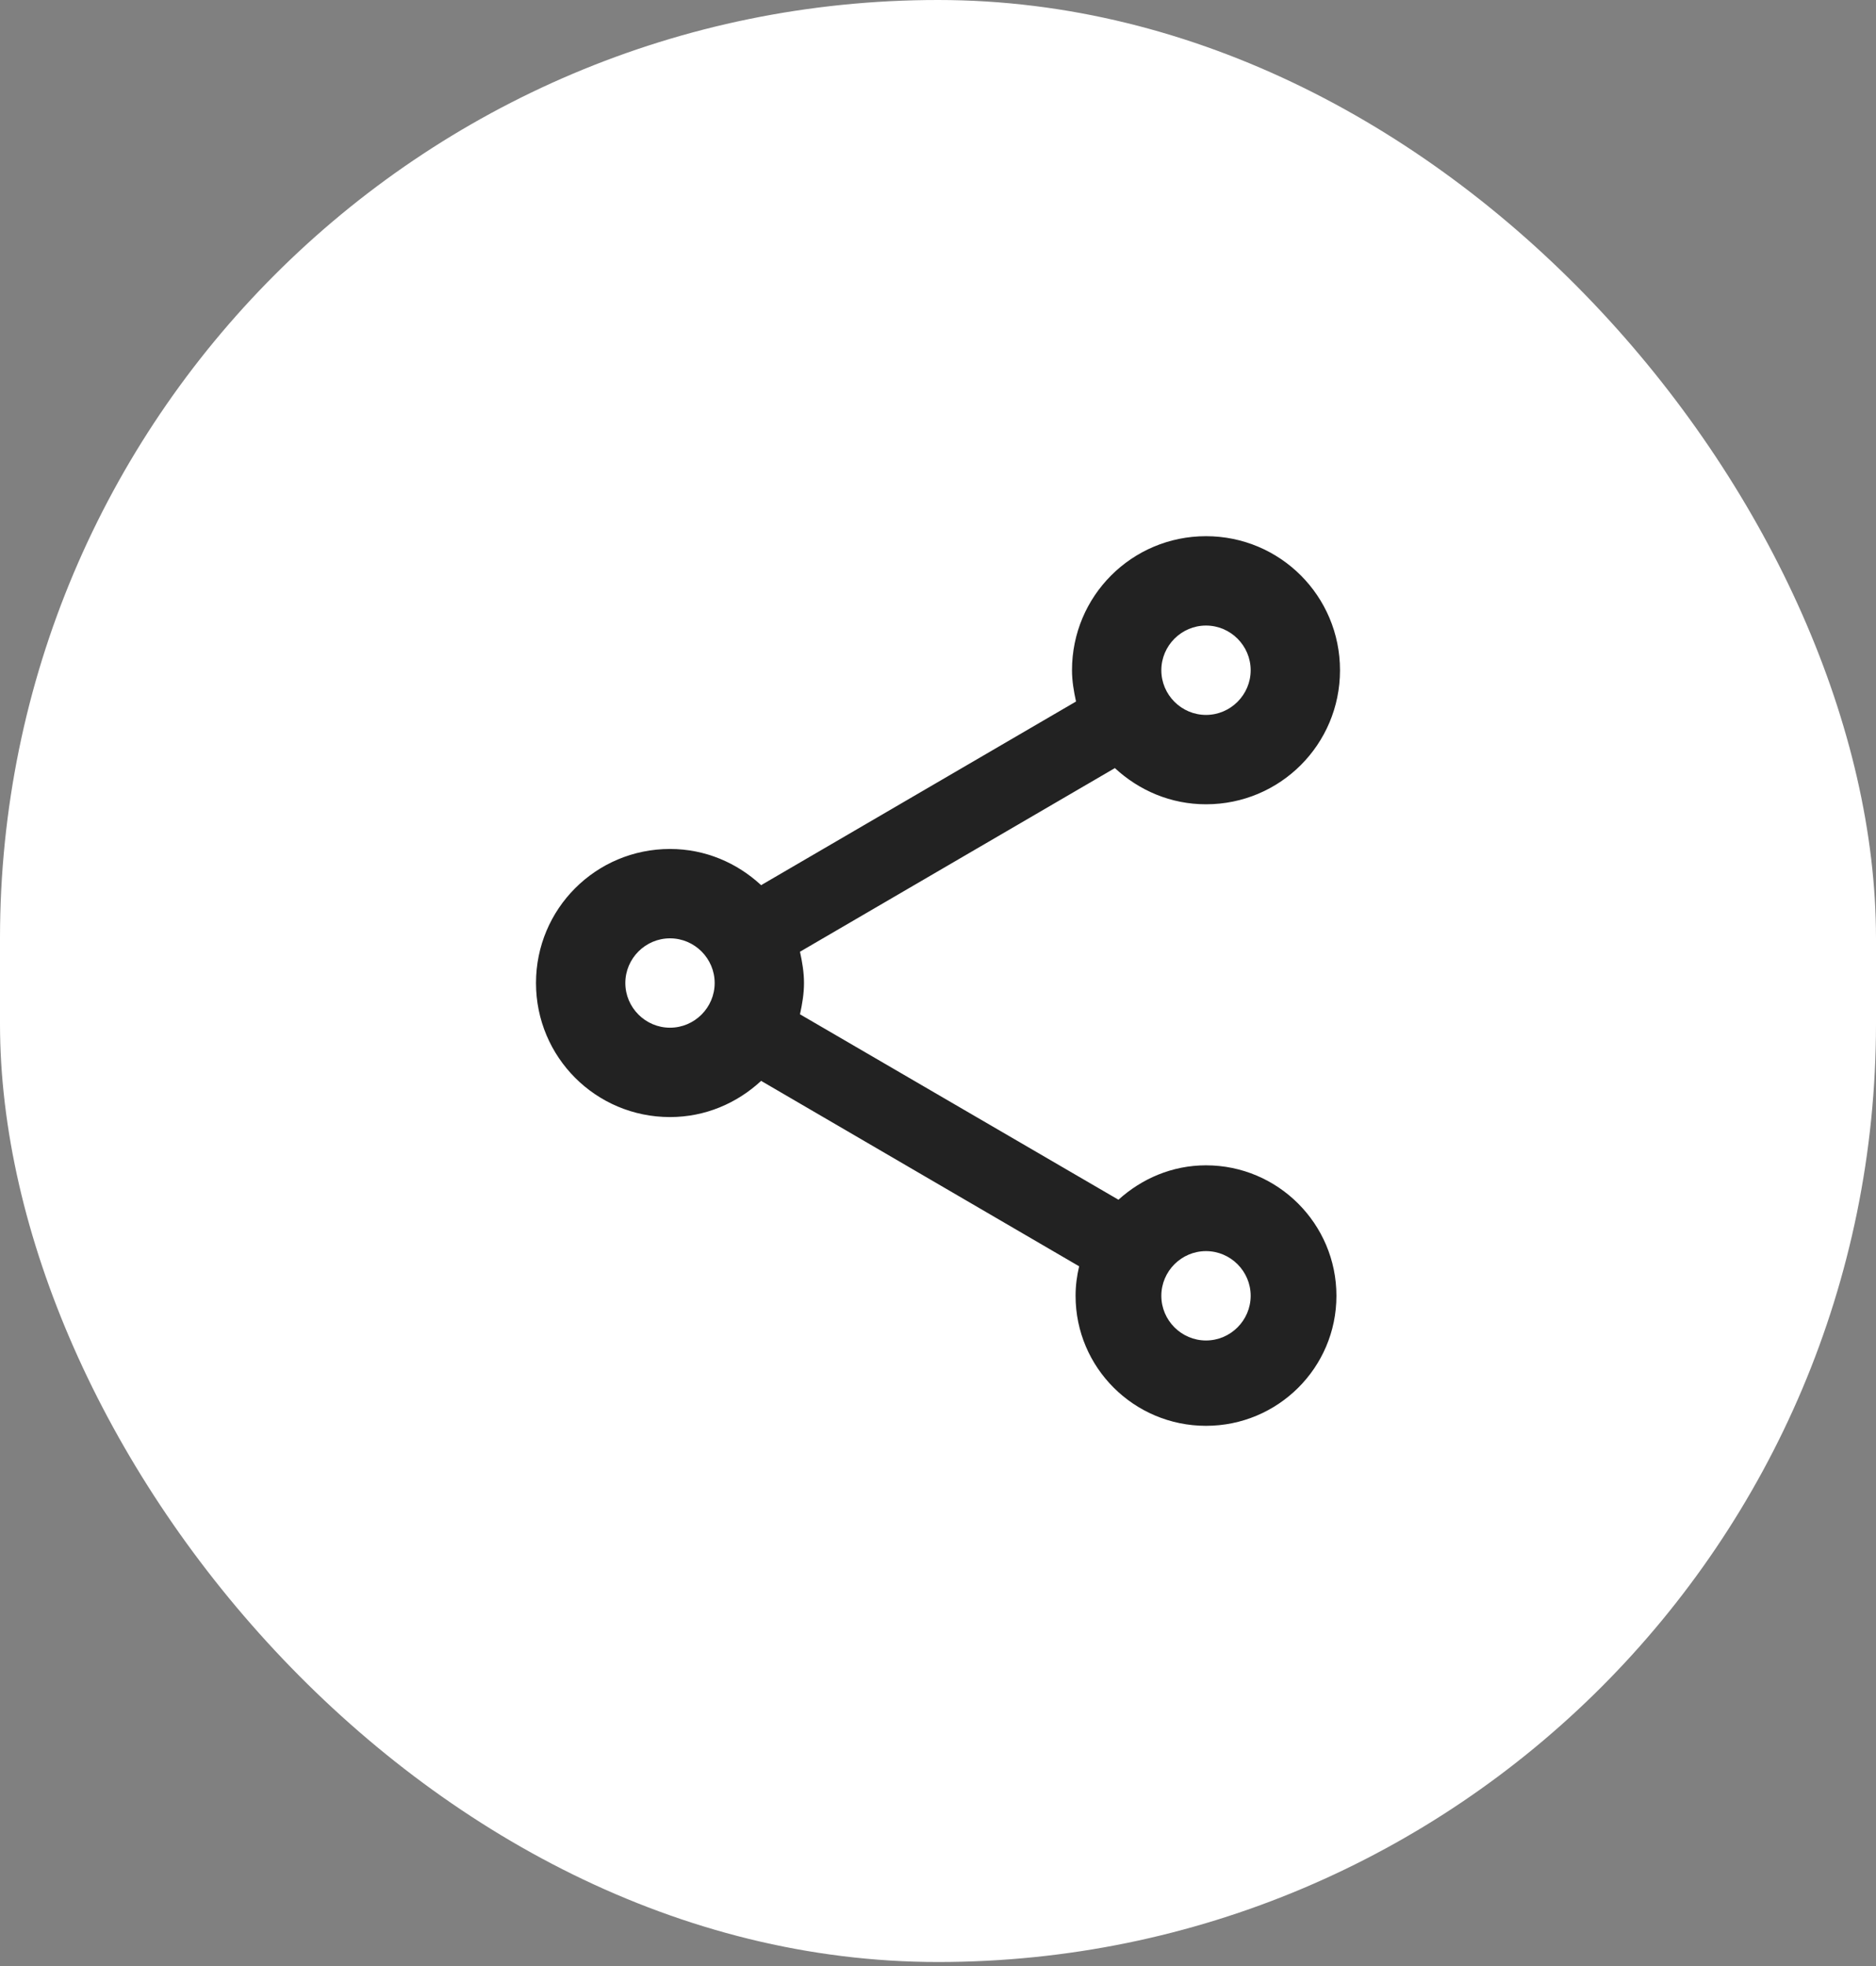 <svg width="42" height="44" viewBox="0 0 42 44" fill="none" xmlns="http://www.w3.org/2000/svg">
<rect x="0" y="0" width="42" height="44" fill="#808080" stroke="none"/>
<rect width="42" height="43.91" rx="21" fill="white"/>
<path d="M27 26.08C26.24 26.08 25.56 26.38 25.04 26.85L17.91 22.7C17.96 22.47 18 22.24 18 22C18 21.76 17.96 21.53 17.91 21.3L24.96 17.19C25.5 17.69 26.21 18 27 18C28.66 18 30 16.66 30 15C30 13.34 28.66 12 27 12C25.34 12 24 13.34 24 15C24 15.24 24.04 15.47 24.09 15.7L17.04 19.81C16.5 19.31 15.79 19 15 19C13.34 19 12 20.34 12 22C12 23.66 13.34 25 15 25C15.79 25 16.5 24.69 17.04 24.19L24.16 28.34C24.11 28.55 24.08 28.77 24.08 29C24.08 30.61 25.39 31.91 27 31.91C28.61 31.91 29.92 30.61 29.92 29C29.92 27.39 28.61 26.08 27 26.08ZM27 14C27.55 14 28 14.45 28 15C28 15.55 27.55 16 27 16C26.45 16 26 15.55 26 15C26 14.45 26.45 14 27 14ZM15 23C14.45 23 14 22.55 14 22C14 21.45 14.45 21 15 21C15.55 21 16 21.45 16 22C16 22.55 15.55 23 15 23ZM27 30C26.45 30 26 29.55 26 29C26 28.45 26.45 28 27 28C27.55 28 28 28.45 28 29C28 29.55 27.55 30 27 30Z" fill="#222222"/>
</svg>
